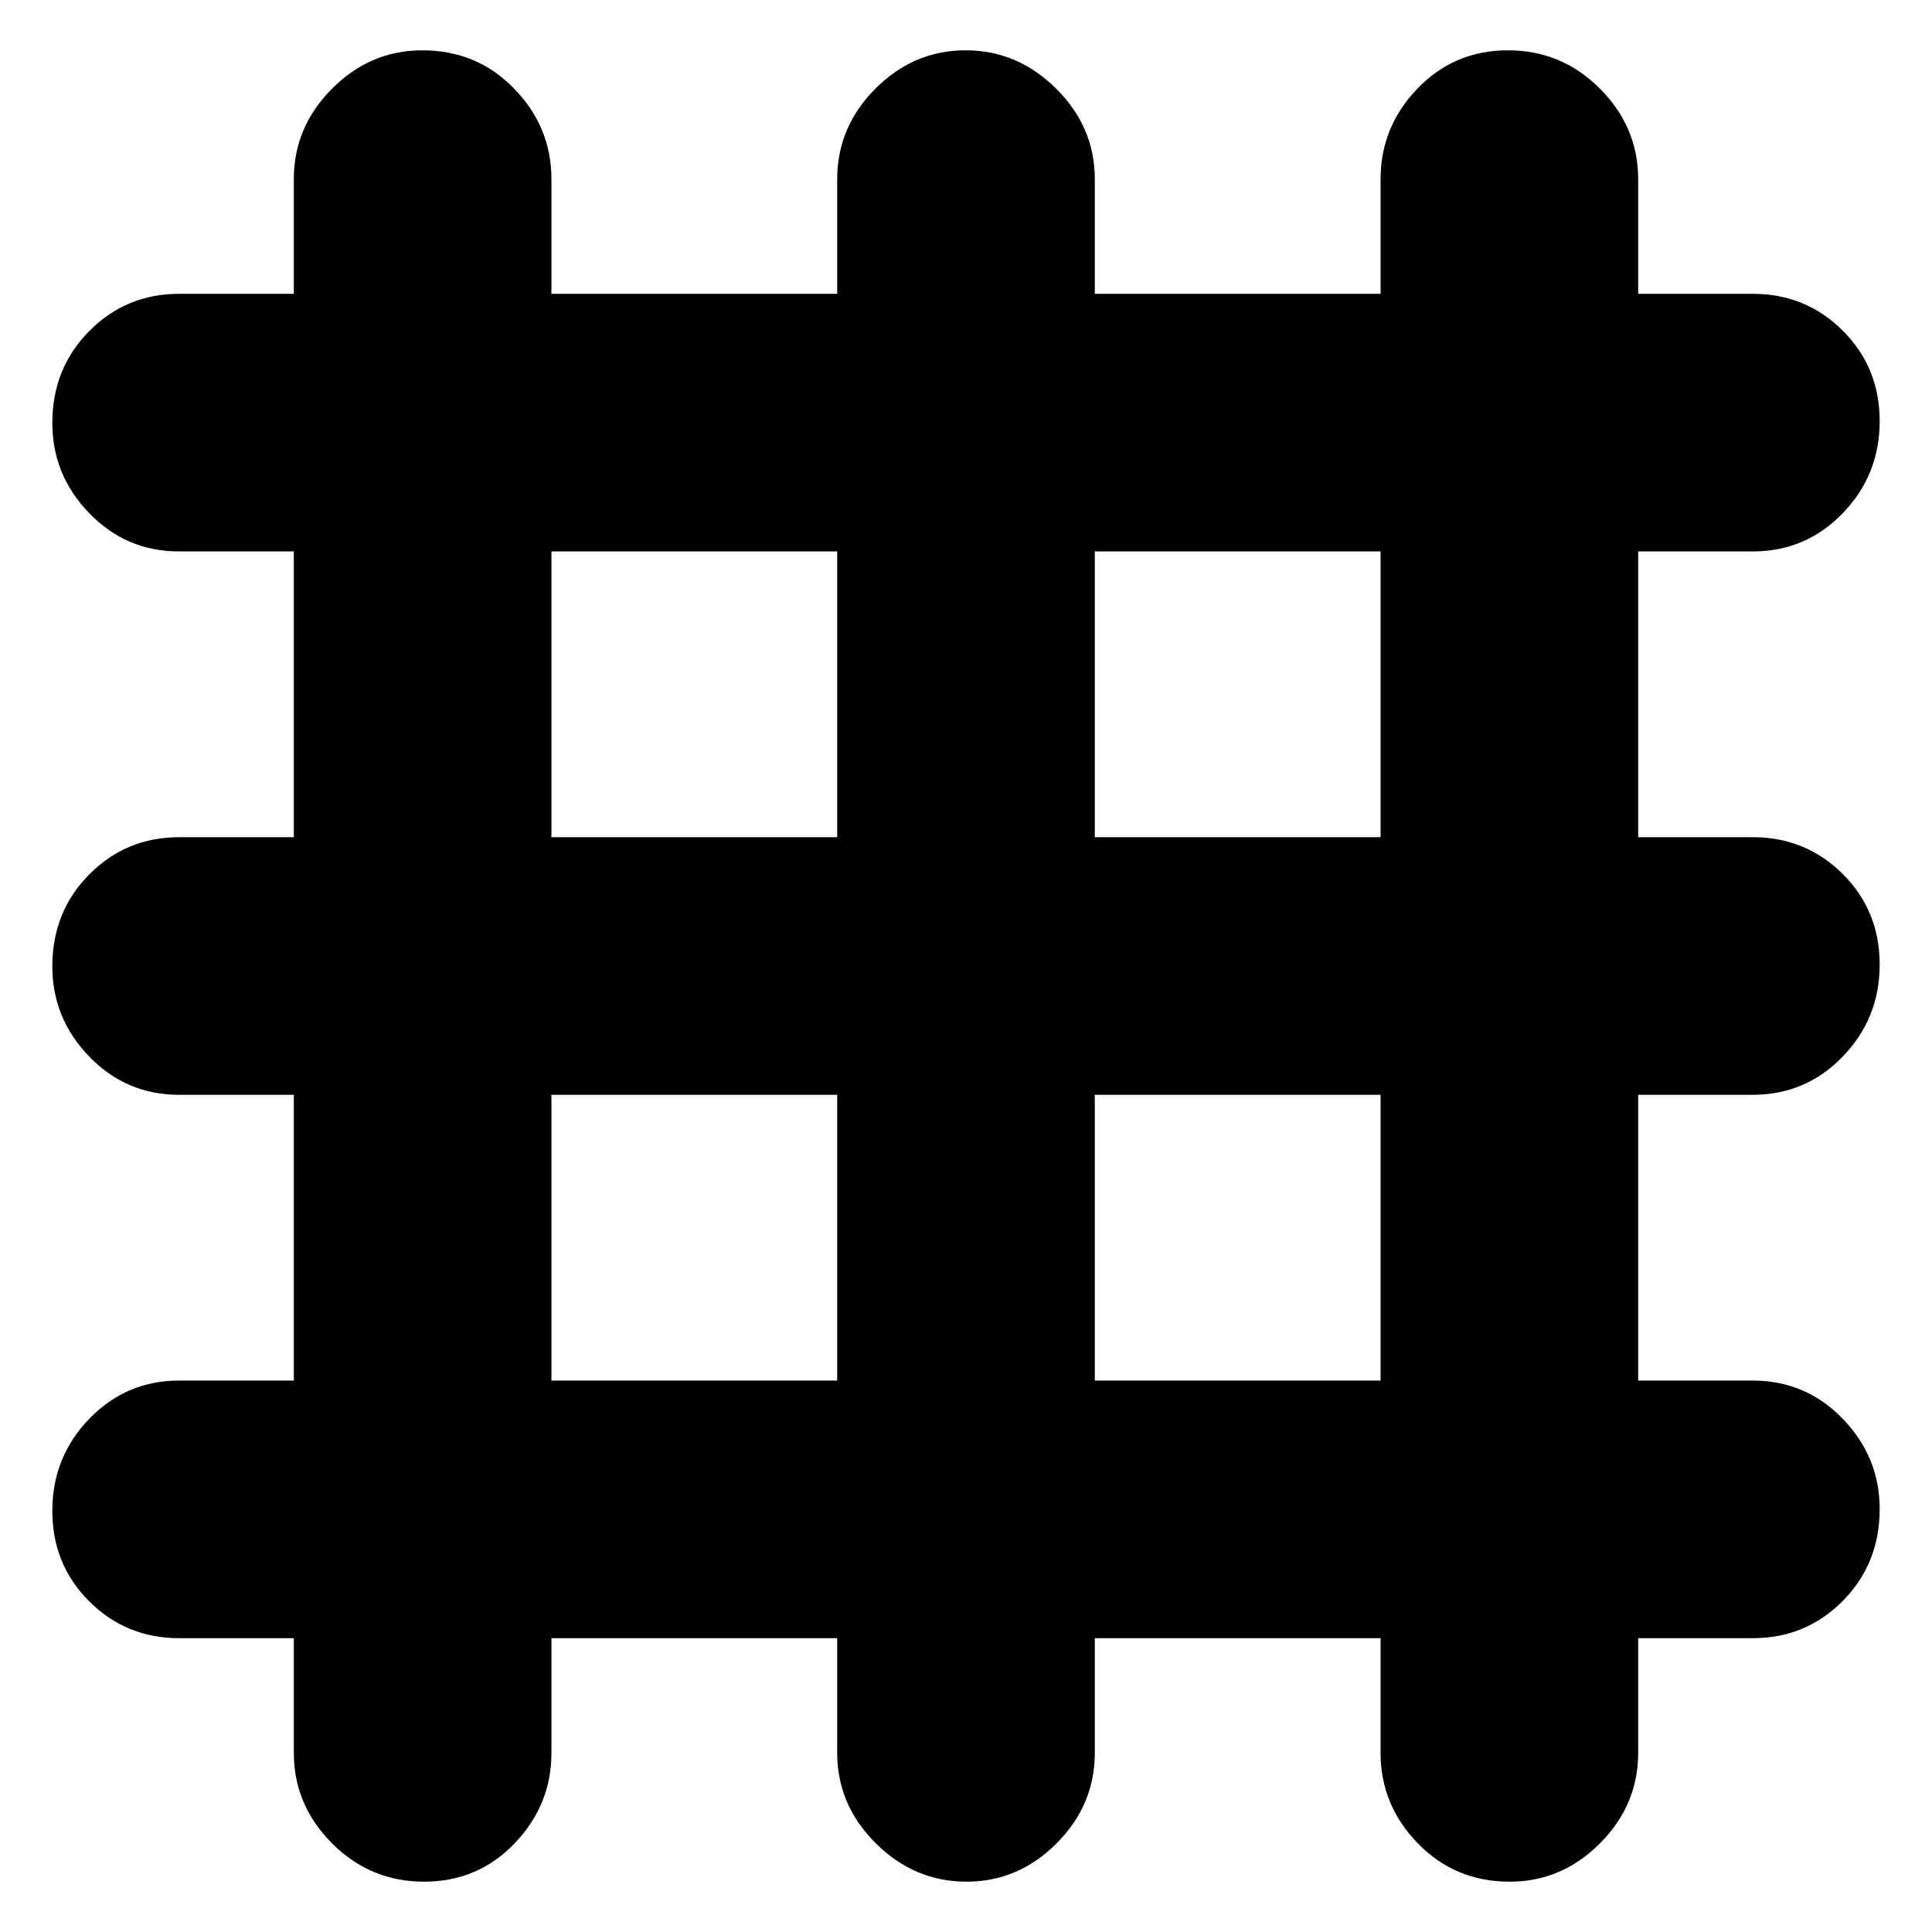 <svg xmlns="http://www.w3.org/2000/svg" height="20" viewBox="0 -960 960 960" width="20"><path d="M146-146H89q-26.3 0-44.65-18.29Q26-182.58 26-209.29T44.35-255Q62.7-274 89-274h57v-142H89q-26.3 0-44.65-18.99Q26-453.98 26-479.79 26-507 44.35-525.5T89-544h57v-142H89q-26.3 0-44.65-18.99Q26-723.98 26-749.79 26-777 44.35-795.5T89-814h57v-57q0-25.9 18.99-44.95Q183.98-935 209.79-935q27.21 0 45.71 19.05T274-871v57h142v-57q0-25.9 18.99-44.95Q453.98-935 479.79-935t45.01 19.05Q544-896.9 544-871v57h142v-57q0-25.9 18.29-44.95 18.29-19.05 45-19.05T795-915.95q19 19.05 19 44.95v57h57q26.3 0 44.65 18.29 18.35 18.29 18.35 45T915.65-705Q897.3-686 871-686h-57v142h57q26.3 0 44.65 18.29 18.35 18.29 18.35 45T915.65-435Q897.3-416 871-416h-57v142h57q26.3 0 44.65 18.99Q934-236.02 934-210.21q0 27.21-18.35 45.71T871-146h-57v57q0 25.9-18.99 44.95Q776.02-25 750.21-25 723-25 704.5-44.05T686-89v-57H544v57q0 25.9-18.99 44.95Q506.02-25 480.21-25T435.2-44.05Q416-63.1 416-89v-57H274v57q0 25.9-18.29 44.95Q237.42-25 210.71-25T165-44.05Q146-63.1 146-89v-57Zm128-128h142v-142H274v142Zm270 0h142v-142H544v142ZM274-544h142v-142H274v142Zm270 0h142v-142H544v142Z"/></svg>